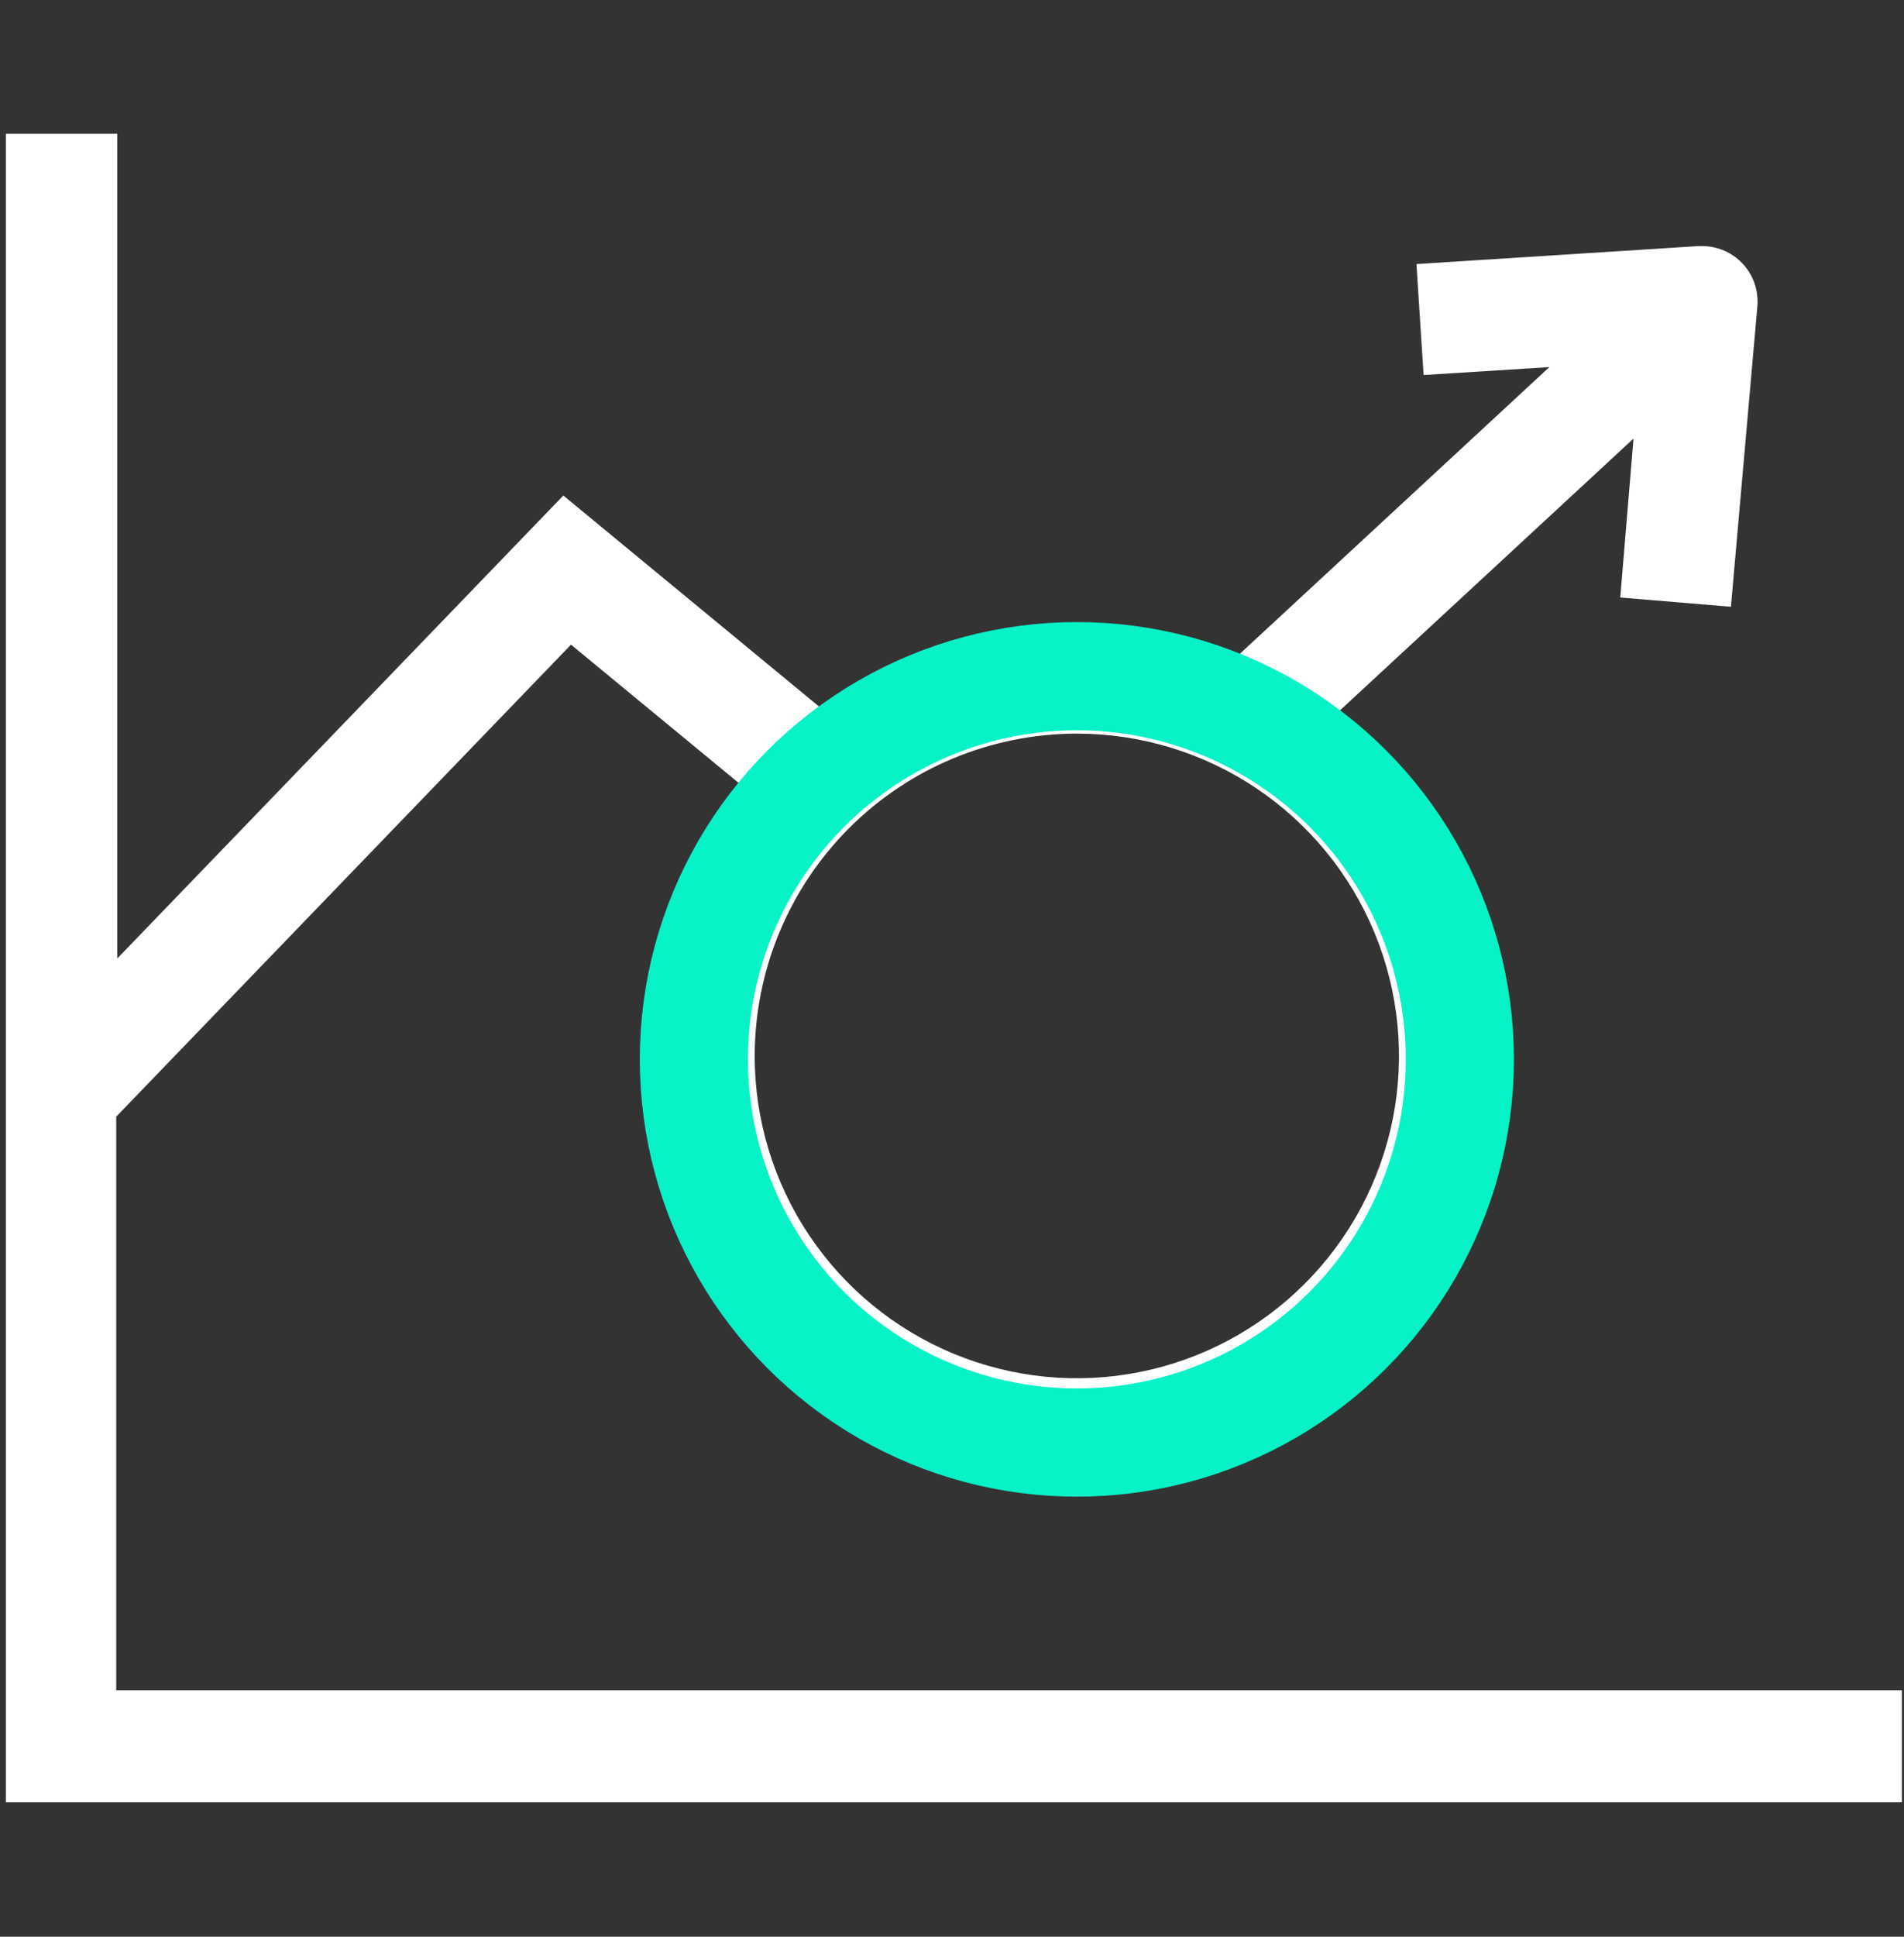 <svg width="60" height="61" viewBox="0 0 60 61" fill="none" xmlns="http://www.w3.org/2000/svg">
<rect x="0" y="0" width="60" height="61" fill="#333333" stroke="none"/>
<path d="M3.663 35.168L3.721 35.11L17.994 20.304L23.315 24.691L23.19 24.85C21.294 27.242 20.265 30.206 20.271 33.258C20.268 35.572 20.853 37.849 21.971 39.875C23.09 41.901 24.705 43.609 26.665 44.84C28.624 46.07 30.865 46.783 33.175 46.91C35.486 47.037 37.791 46.575 39.874 45.567C41.957 44.559 43.75 43.038 45.084 41.147C46.418 39.256 47.249 37.057 47.5 34.756C47.751 32.456 47.413 30.129 46.518 27.995C45.623 25.861 44.201 23.989 42.384 22.556L42.192 22.406L51.476 13.814L51.059 18.819L54.546 19.111L55.38 9.643C55.403 9.358 55.357 9.072 55.246 8.809C55.111 8.494 54.886 8.226 54.6 8.038C54.314 7.85 53.979 7.749 53.636 7.75H53.528L44.636 8.317L44.861 11.812L48.824 11.562L39.031 20.629H38.906C36.798 19.798 34.516 19.509 32.269 19.791C30.021 20.072 27.88 20.914 26.043 22.239L25.91 22.339L25.843 22.28L17.752 15.607L3.696 30.188V4.213H0.185V56.764H59.934V53.236H3.663V35.168ZM33.926 23.106C35.934 23.105 37.897 23.699 39.568 24.813C41.238 25.927 42.541 27.512 43.31 29.367C44.08 31.222 44.282 33.263 43.892 35.233C43.501 37.203 42.535 39.013 41.115 40.433C39.696 41.854 37.887 42.821 35.918 43.214C33.948 43.606 31.907 43.406 30.051 42.637C28.196 41.869 26.61 40.568 25.494 38.899C24.378 37.229 23.782 35.266 23.782 33.258C23.785 30.568 24.854 27.988 26.755 26.085C28.657 24.182 31.235 23.111 33.926 23.106Z" fill="white"/>
<circle cx="33.935" cy="33.366" r="12.069" stroke="#07F2C7" stroke-width="3.408"/>
</svg>
